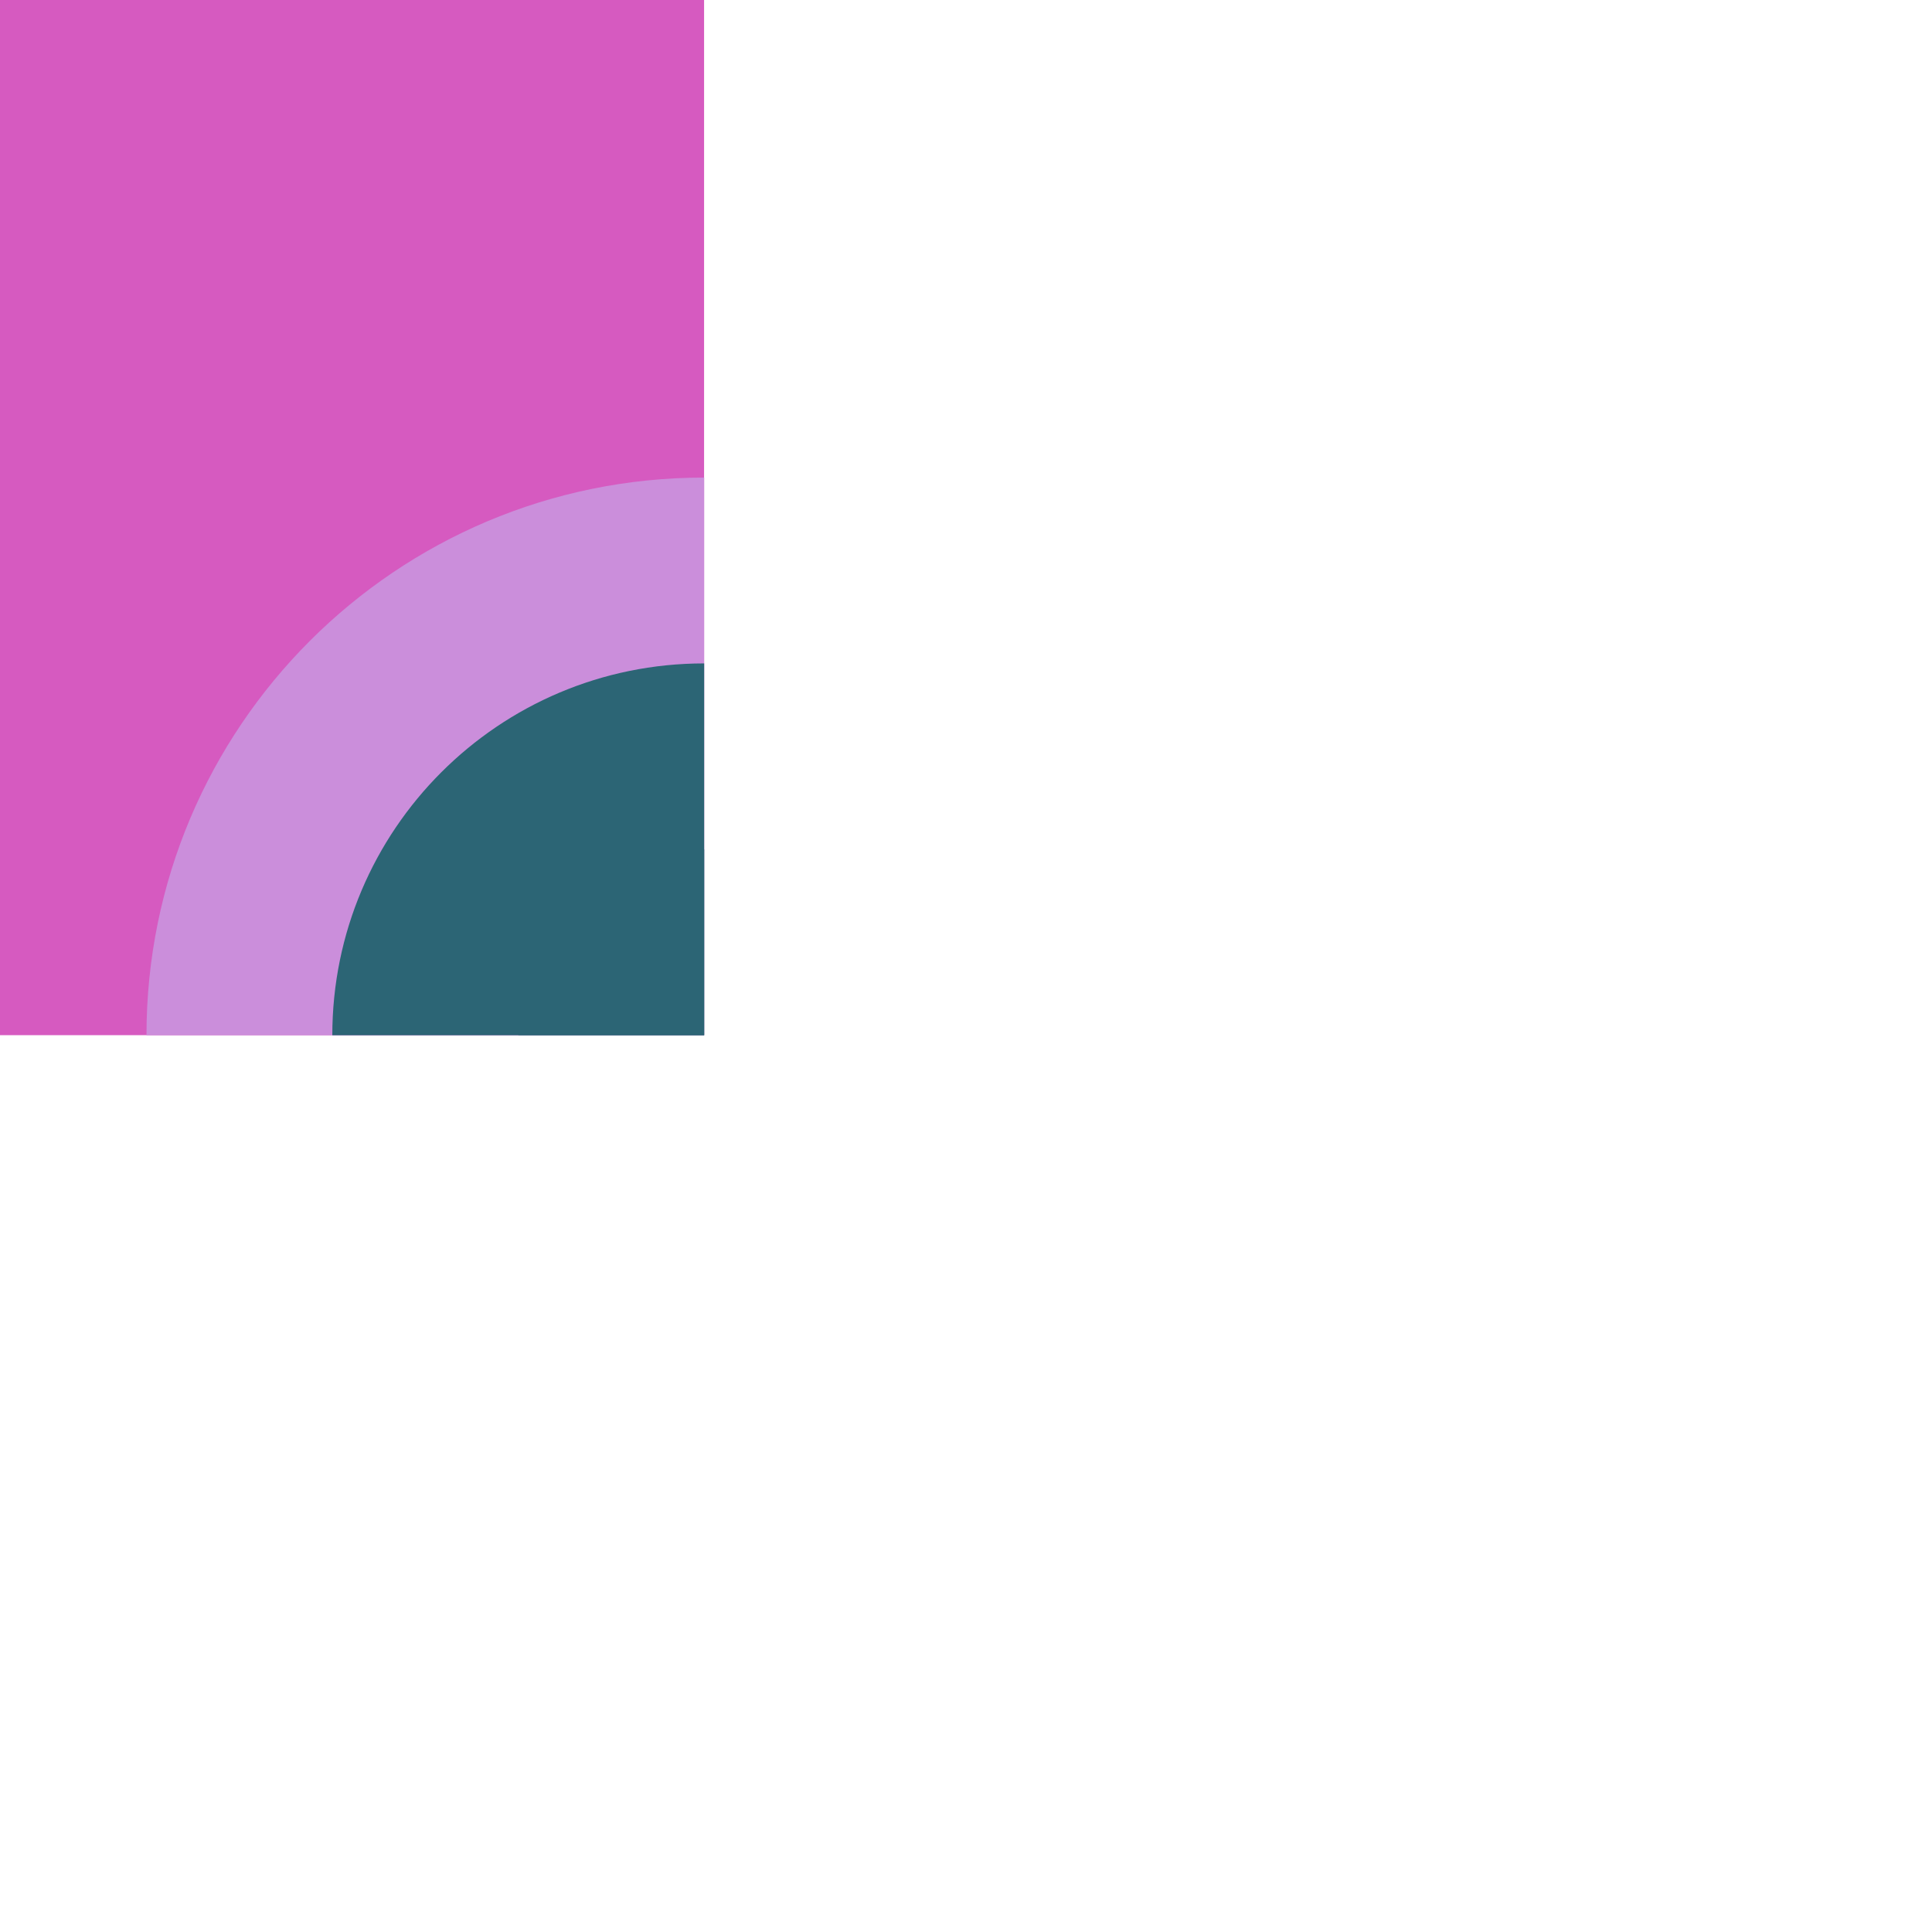 <?xml version="1.0" encoding="utf-8"?>
<!-- Generator: Adobe Illustrator 24.1.2, SVG Export Plug-In . SVG Version: 6.00 Build 0)  -->
<svg version="1.1"
	 id="svg39031" xmlns:cc="http://creativecommons.org/ns#" xmlns:dc="http://purl.org/dc/elements/1.1/" xmlns:inkscape="http://www.inkscape.org/namespaces/inkscape" xmlns:rdf="http://www.w3.org/1999/02/22-rdf-syntax-ns#" xmlns:sodipodi="http://sodipodi.sourceforge.net/DTD/sodipodi-0.dtd" xmlns:svg="http://www.w3.org/2000/svg"
	 xmlns="http://www.w3.org/2000/svg" xmlns:xlink="http://www.w3.org/1999/xlink" x="0px" y="0px" viewBox="0 0 1 1"
	 enable-background="new 0 0 1 1" xml:space="preserve">
<g id="layer1" transform="translate(6.936,-184.987)" inkscape:groupmode="layer" inkscape:label="Layer 1">
	
		<g id="g21177" transform="matrix(0.049,0,0,0.049,68.809,240.501)" inkscape:export-filename="C:\Users\Donatas\Documents\ShareX\Screenshots\2019-01\BSMGWaterTileSet.png" inkscape:export-xdpi="450" inkscape:export-ydpi="450">
		<path id="path21166" inkscape:connector-curvature="0" fill="#D65AC0" d="M-1558.961-1142.585v20.581h20.582v-20.581H-1558.961z"
			/>
		<path id="path21171" inkscape:connector-curvature="0" fill="#CB8EDB" d="M-1538.378-1127.894c-3.253,0-5.891,2.637-5.891,5.891
			l0,0h5.891V-1127.894z"/>
		<path id="path21173" inkscape:connector-curvature="0" fill="#2C6575" d="M-1538.378-1125.931c-2.169,0-3.928,1.759-3.928,3.928
			l0,0h3.928V-1125.931z"/>
		<path id="path21175" inkscape:connector-curvature="0" fill="#2C6575" d="M-1538.378-1123.967c-1.084,0-1.963,0.879-1.963,1.963
			l0,0h1.963V-1123.967z"/>
	</g>
</g>
</svg>
